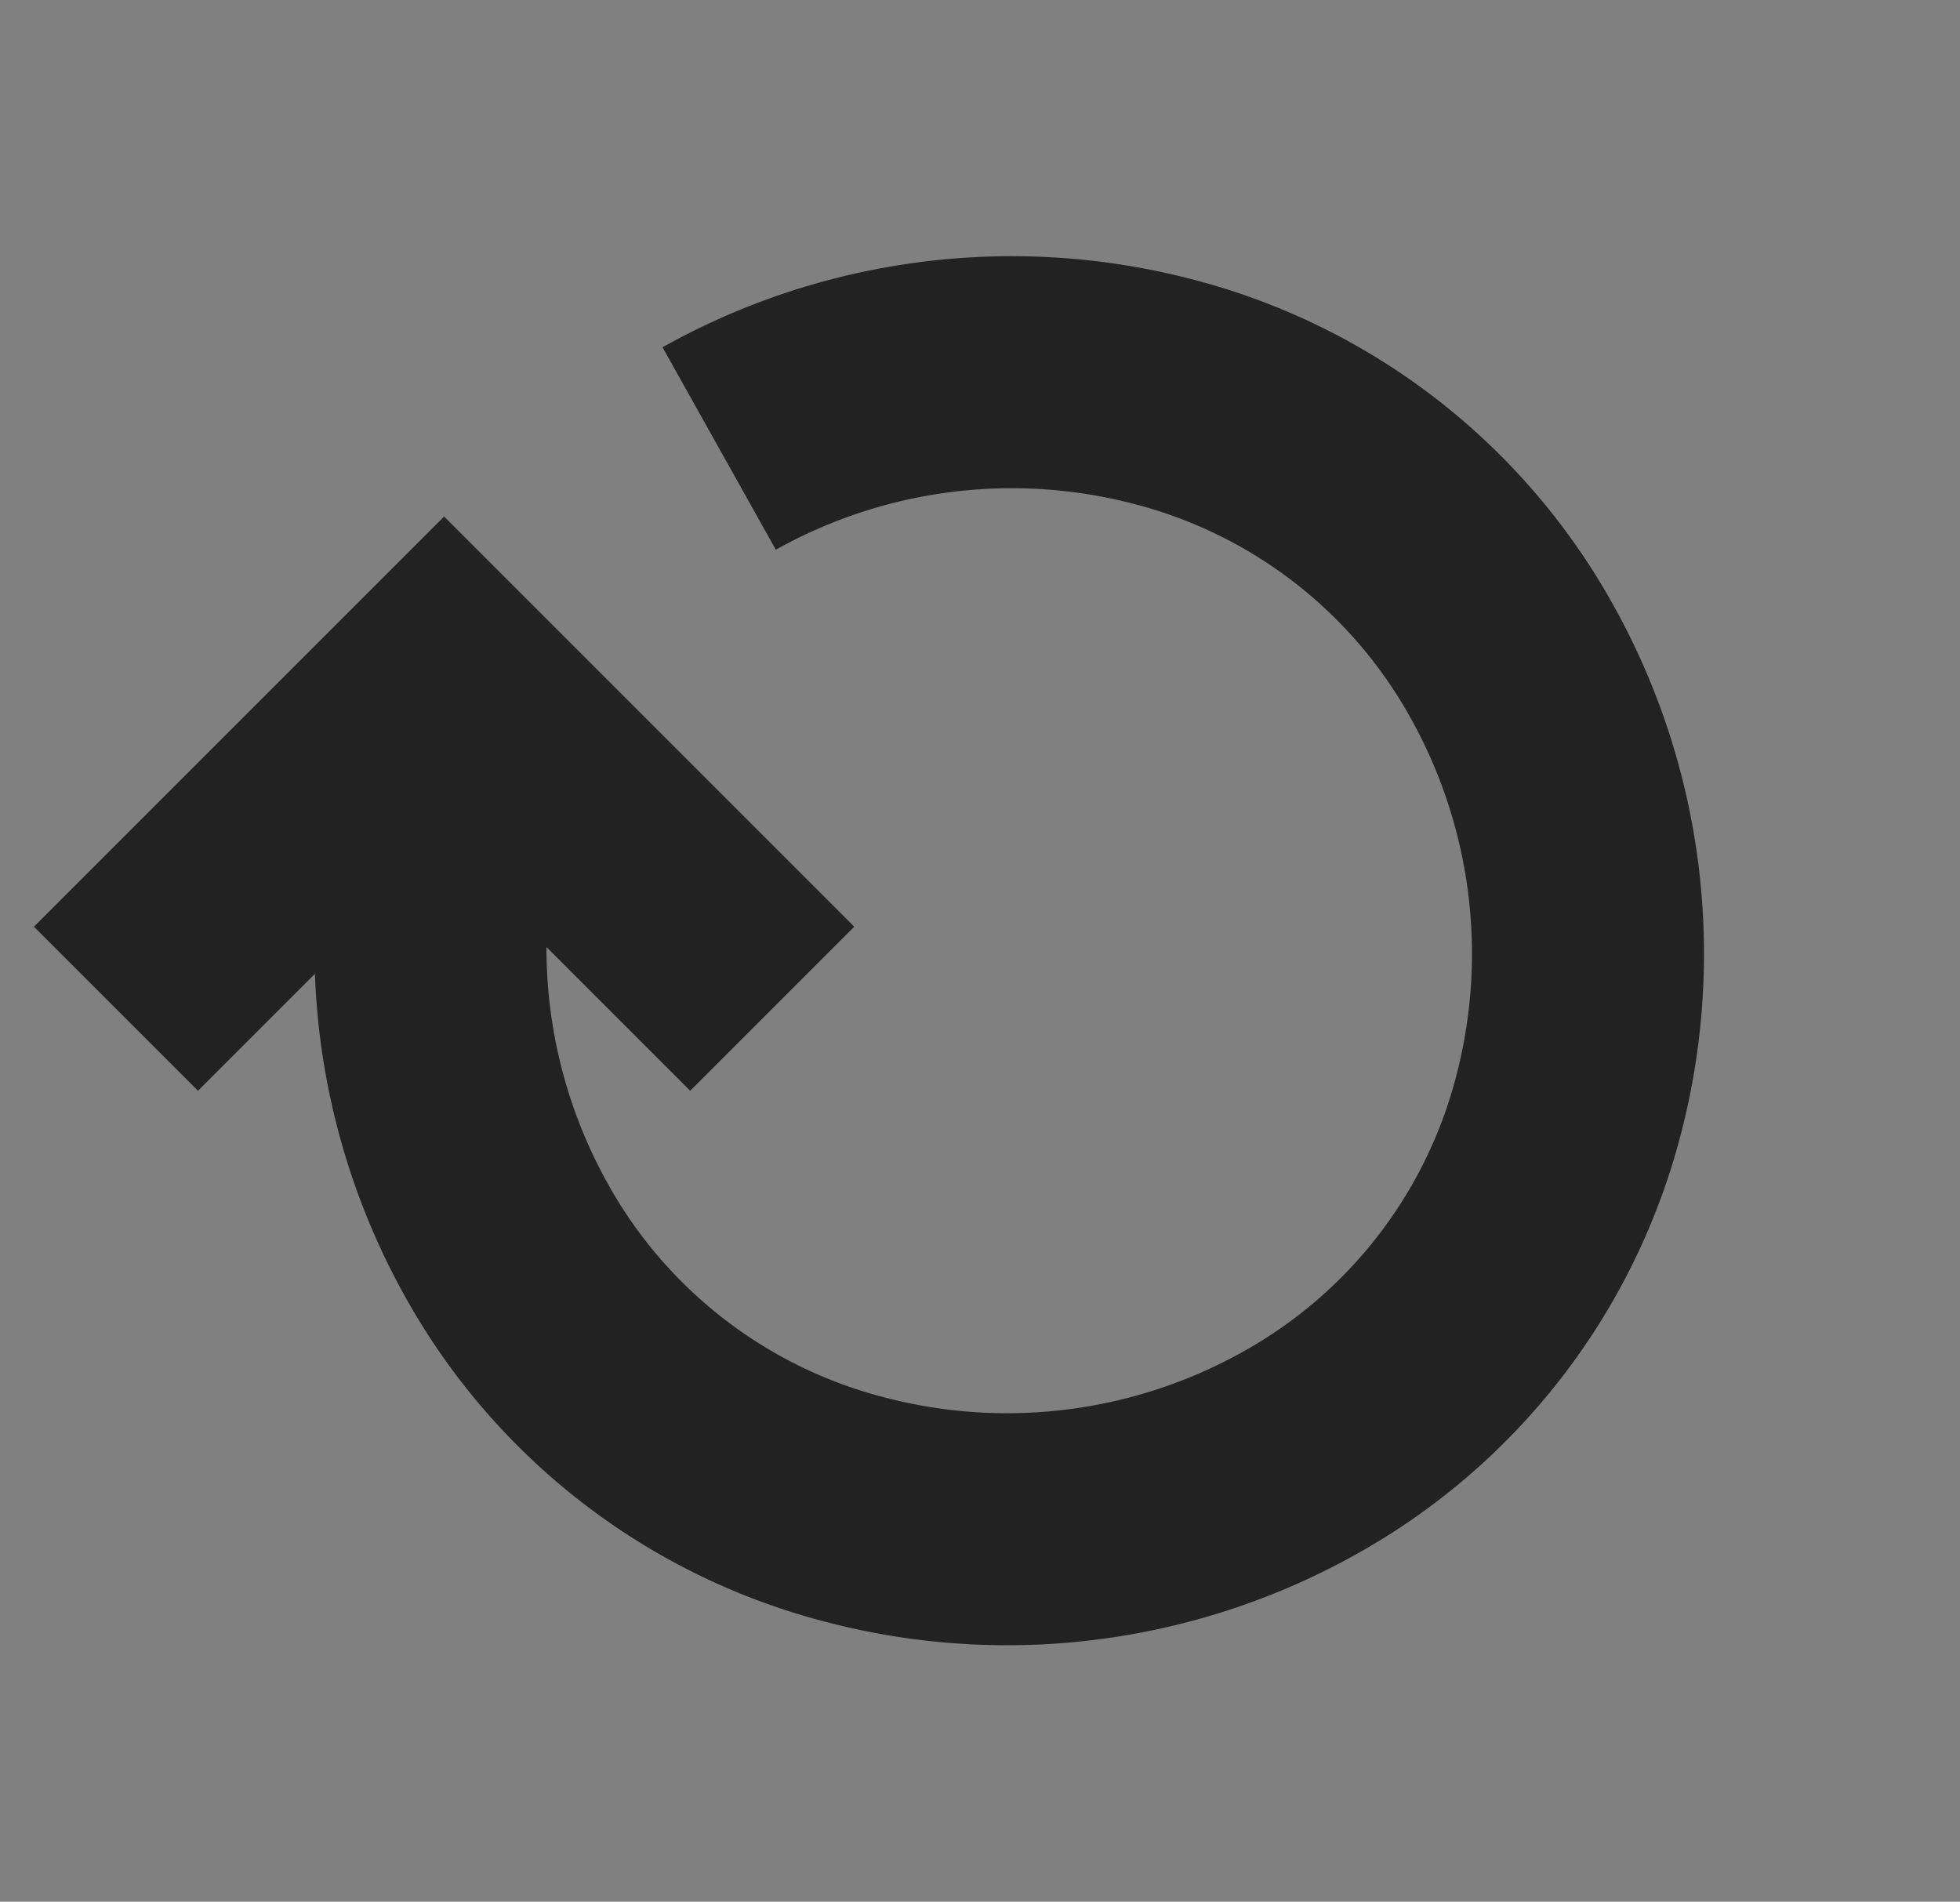 <svg xmlns="http://www.w3.org/2000/svg" width="16.895" height="16.392" viewBox="0 0 16.895 16.392">
    <rect x="0" y="0" width="16.895" height="16.392" fill="#808080" stroke="none"/>
    <defs>
        <style>
            .cls-2{fill:none;stroke:#222;stroke-width:2px}
        </style>
    </defs>
    <g id="ico_refresh" transform="translate(-397 -117.027)">
        <path id="사각형_13260" data-name="사각형 13260" transform="translate(397 117.393)" style="fill:#fff;opacity:.005" d="M0 0h16v16H0z"/>
        <g id="그룹_4737" data-name="그룹 4737" transform="translate(-802.301 -2390.777)">
            <path id="패스_45392" data-name="패스 45392" class="cls-2" d="M5 0a5.165 5.165 0 0 1 3.554 1.484A4.812 4.812 0 0 1 10 5a5.166 5.166 0 0 1-1.5 3.573A4.808 4.808 0 0 1 5 10a5.165 5.165 0 0 1-3.566-1.5A4.81 4.81 0 0 1 0 5a5.168 5.168 0 0 1 1.464-3.536" transform="rotate(-30 5292.09 -984.329)"/>
            <path id="패스_45393" data-name="패스 45393" class="cls-2" d="M1.135 17.625v-4h4" transform="rotate(45 -2415.69 2714.583)"/>
        </g>
    </g>
</svg>
